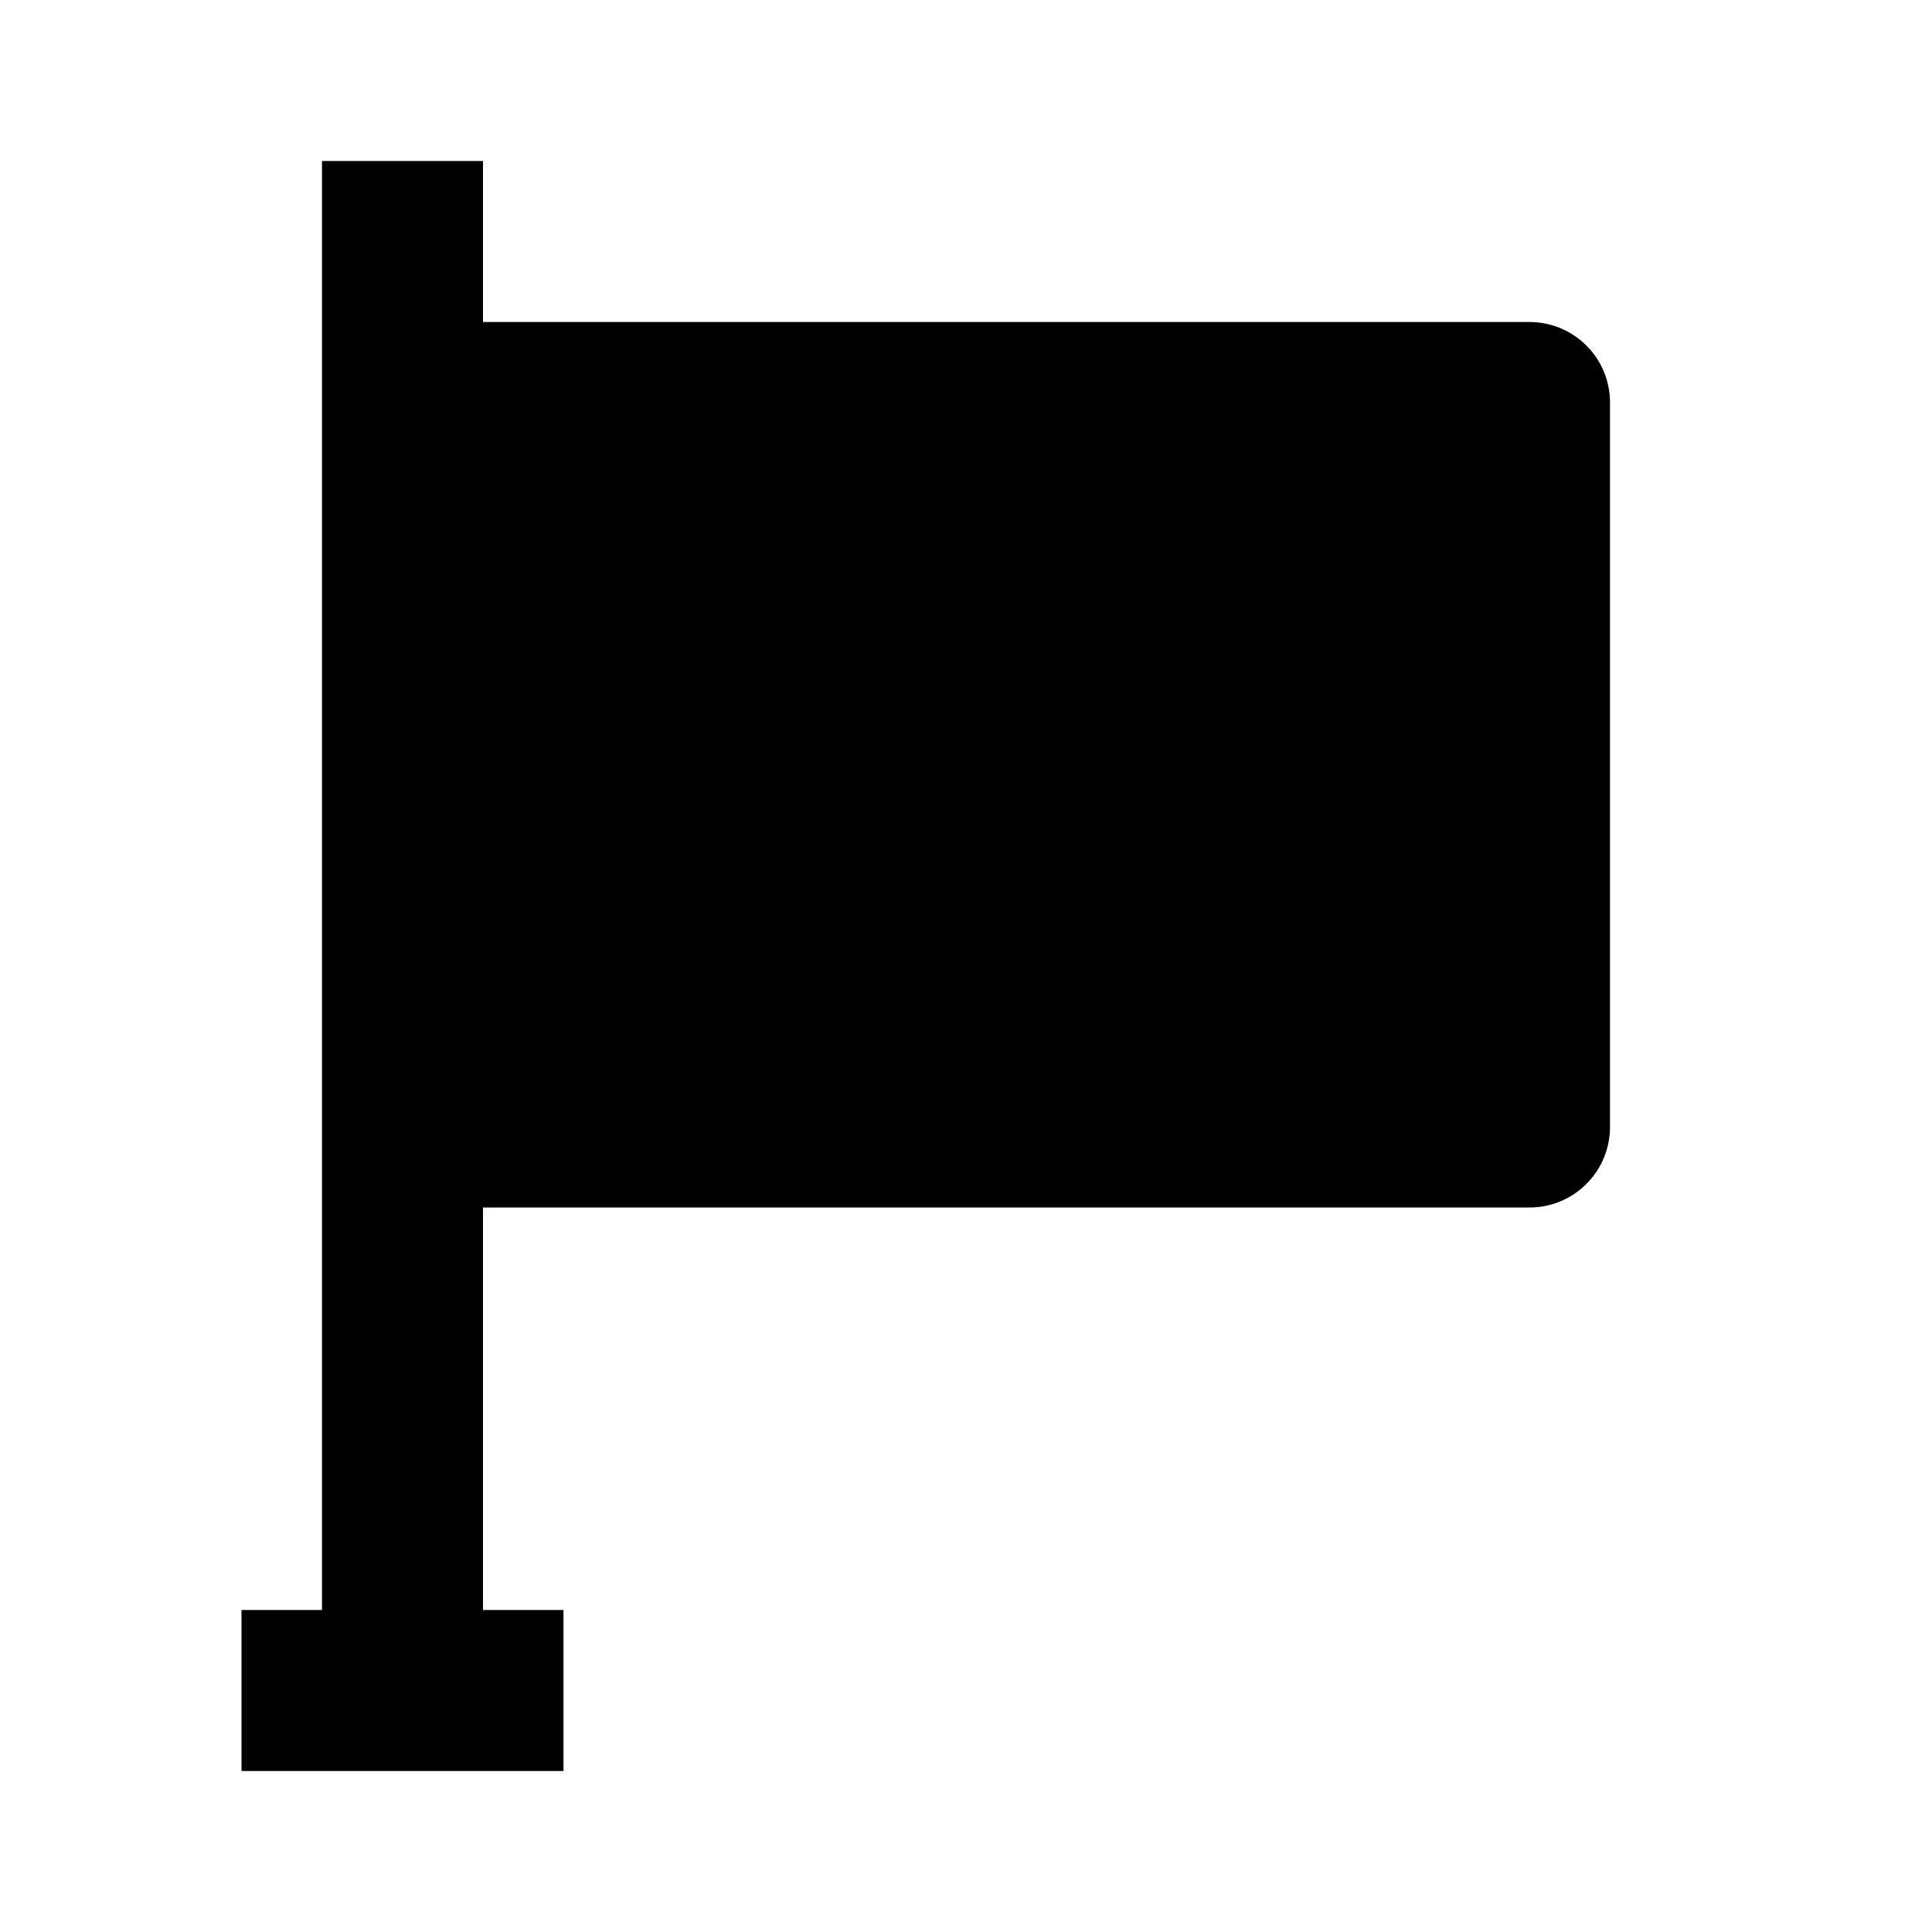 <svg width="24" height="24" viewBox="0 0 24 24" fill="none" xmlns="http://www.w3.org/2000/svg">
<path d="M19 4H6V2H4V20H3V22H7V20H6V15H19C19.265 15 19.52 14.895 19.707 14.707C19.895 14.52 20 14.265 20 14V5C20 4.735 19.895 4.48 19.707 4.293C19.52 4.105 19.265 4 19 4Z" fill="black"/>
</svg>
